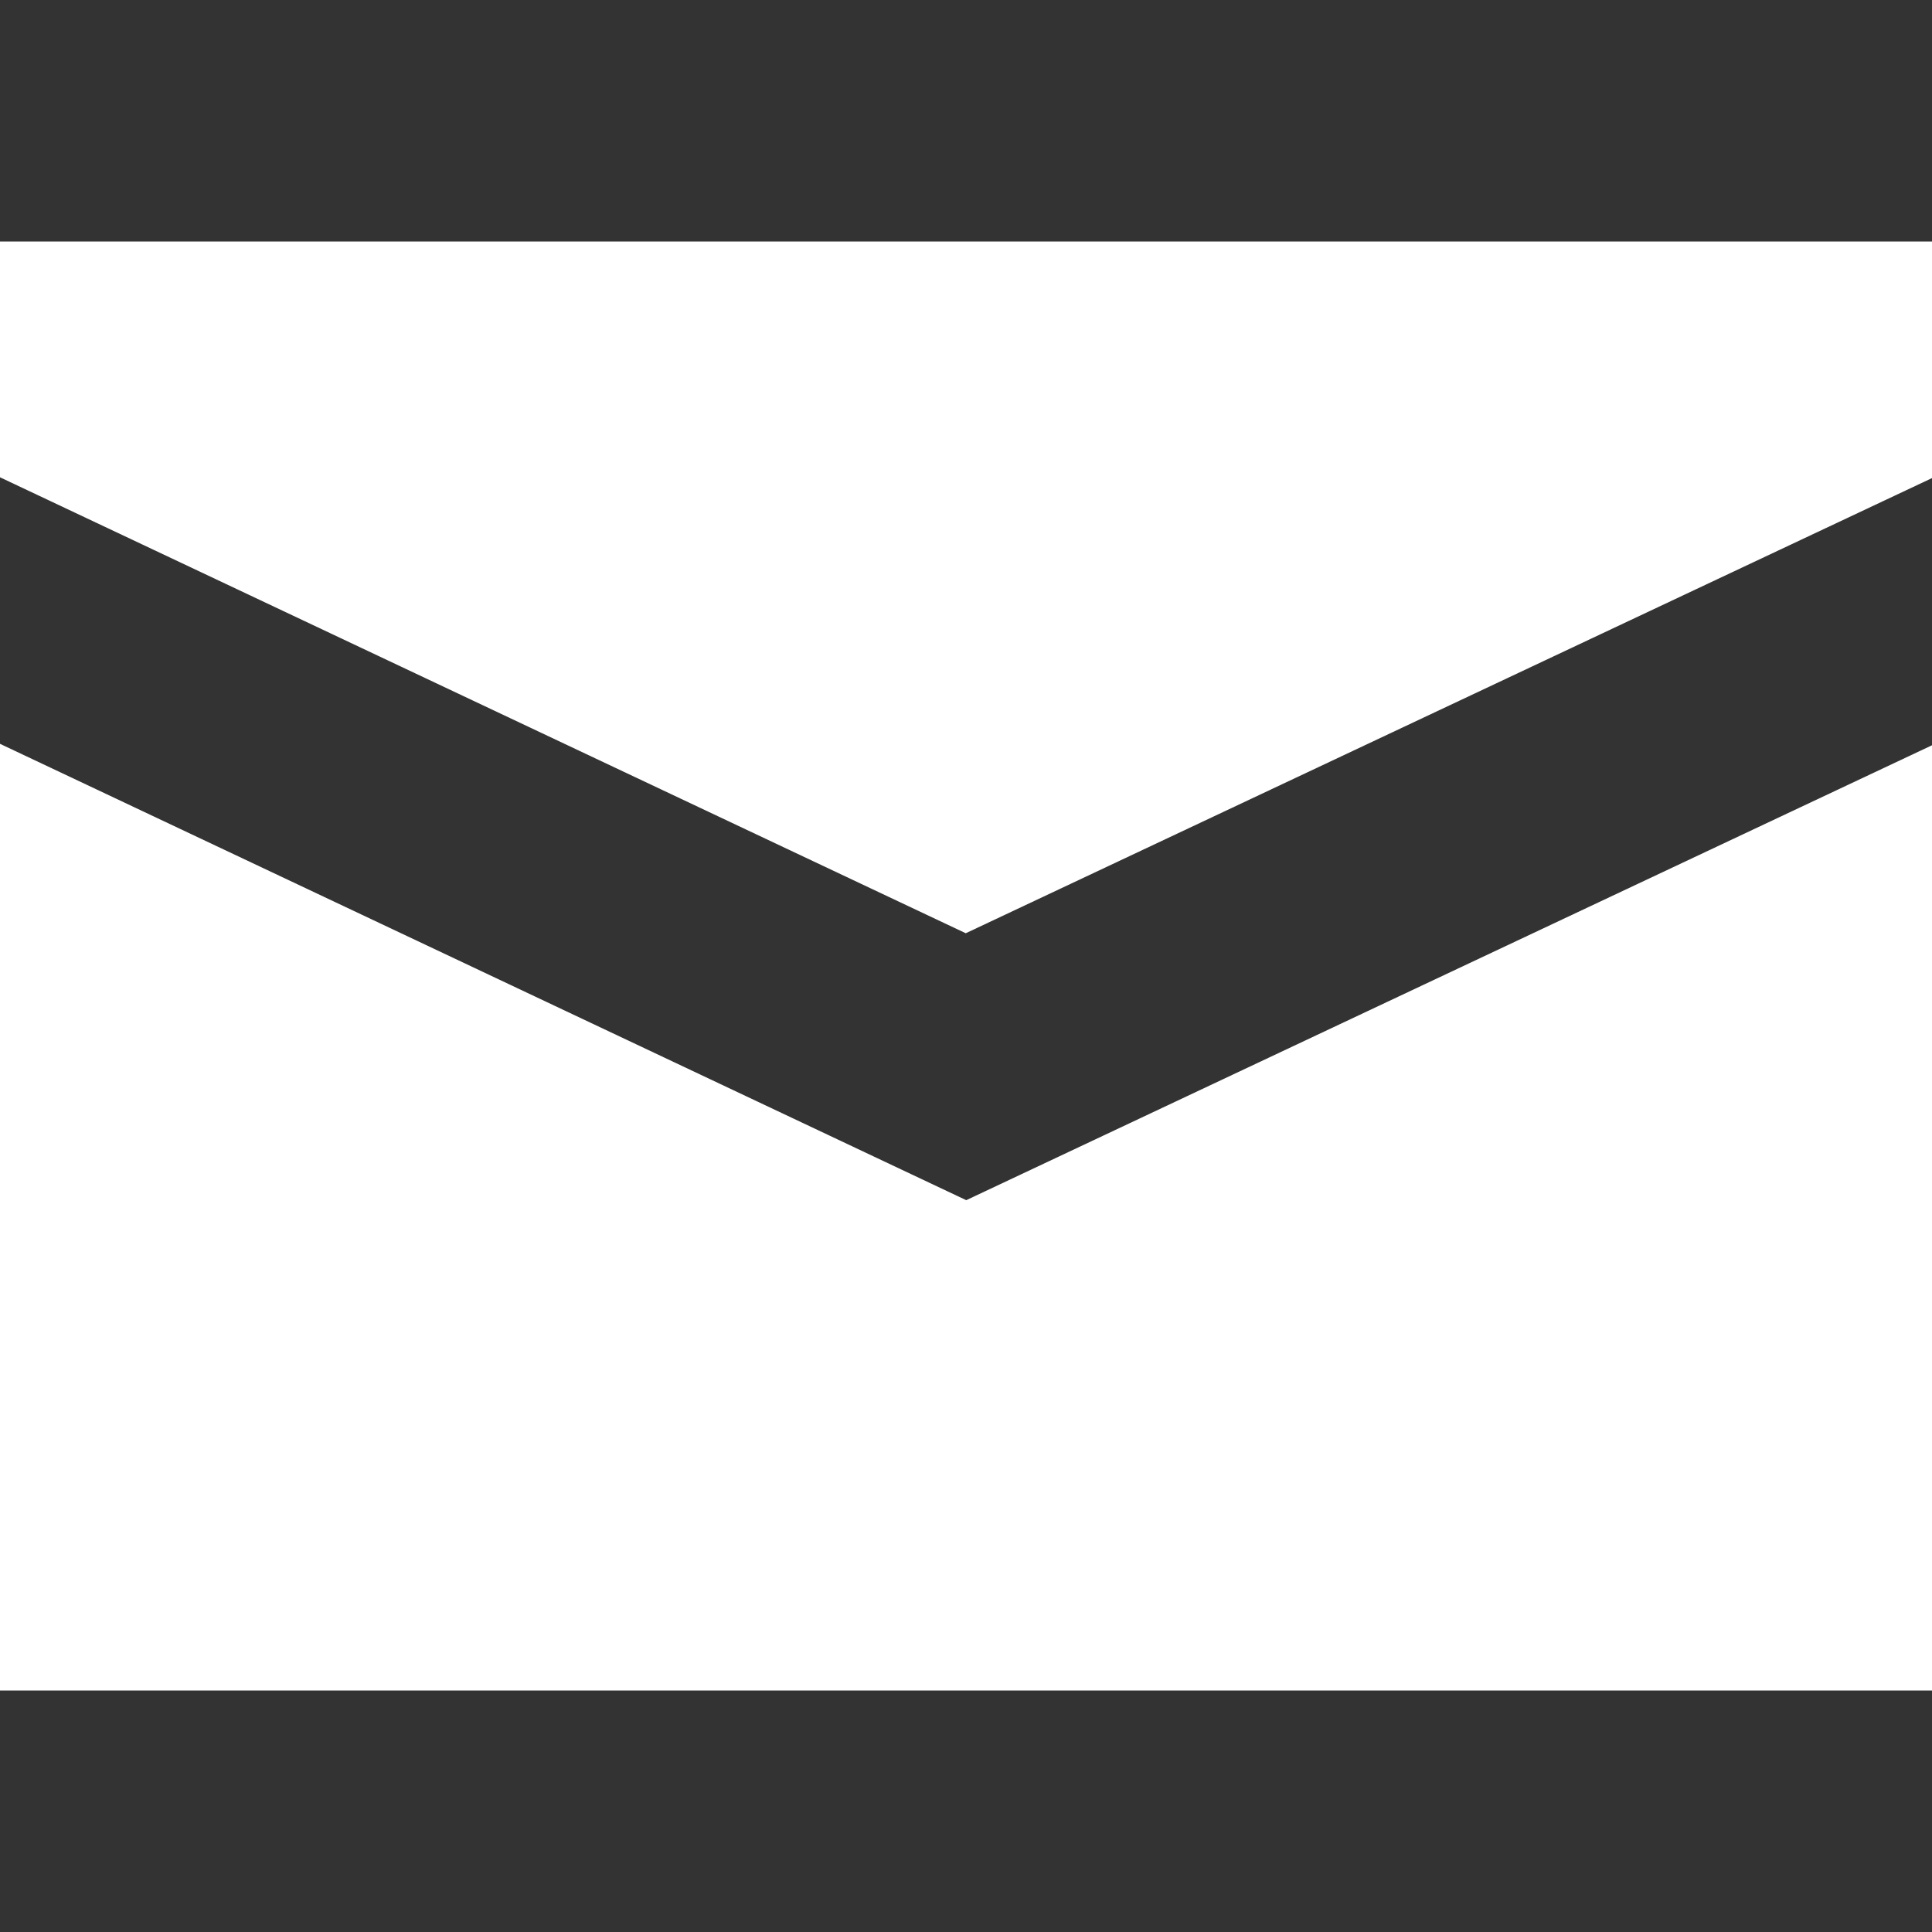 <svg xmlns="http://www.w3.org/2000/svg" width="24" height="24"><rect width="100%" height="100%" fill="#333333" stroke="none"/><line stroke="#449FDB"/><path d="M11.997 11.593l12.003-5.654v-2.939h-24v2.929zm.006 3.316l-12.003-5.669v11.76h24v-11.742z" fill="#fff"/></svg>